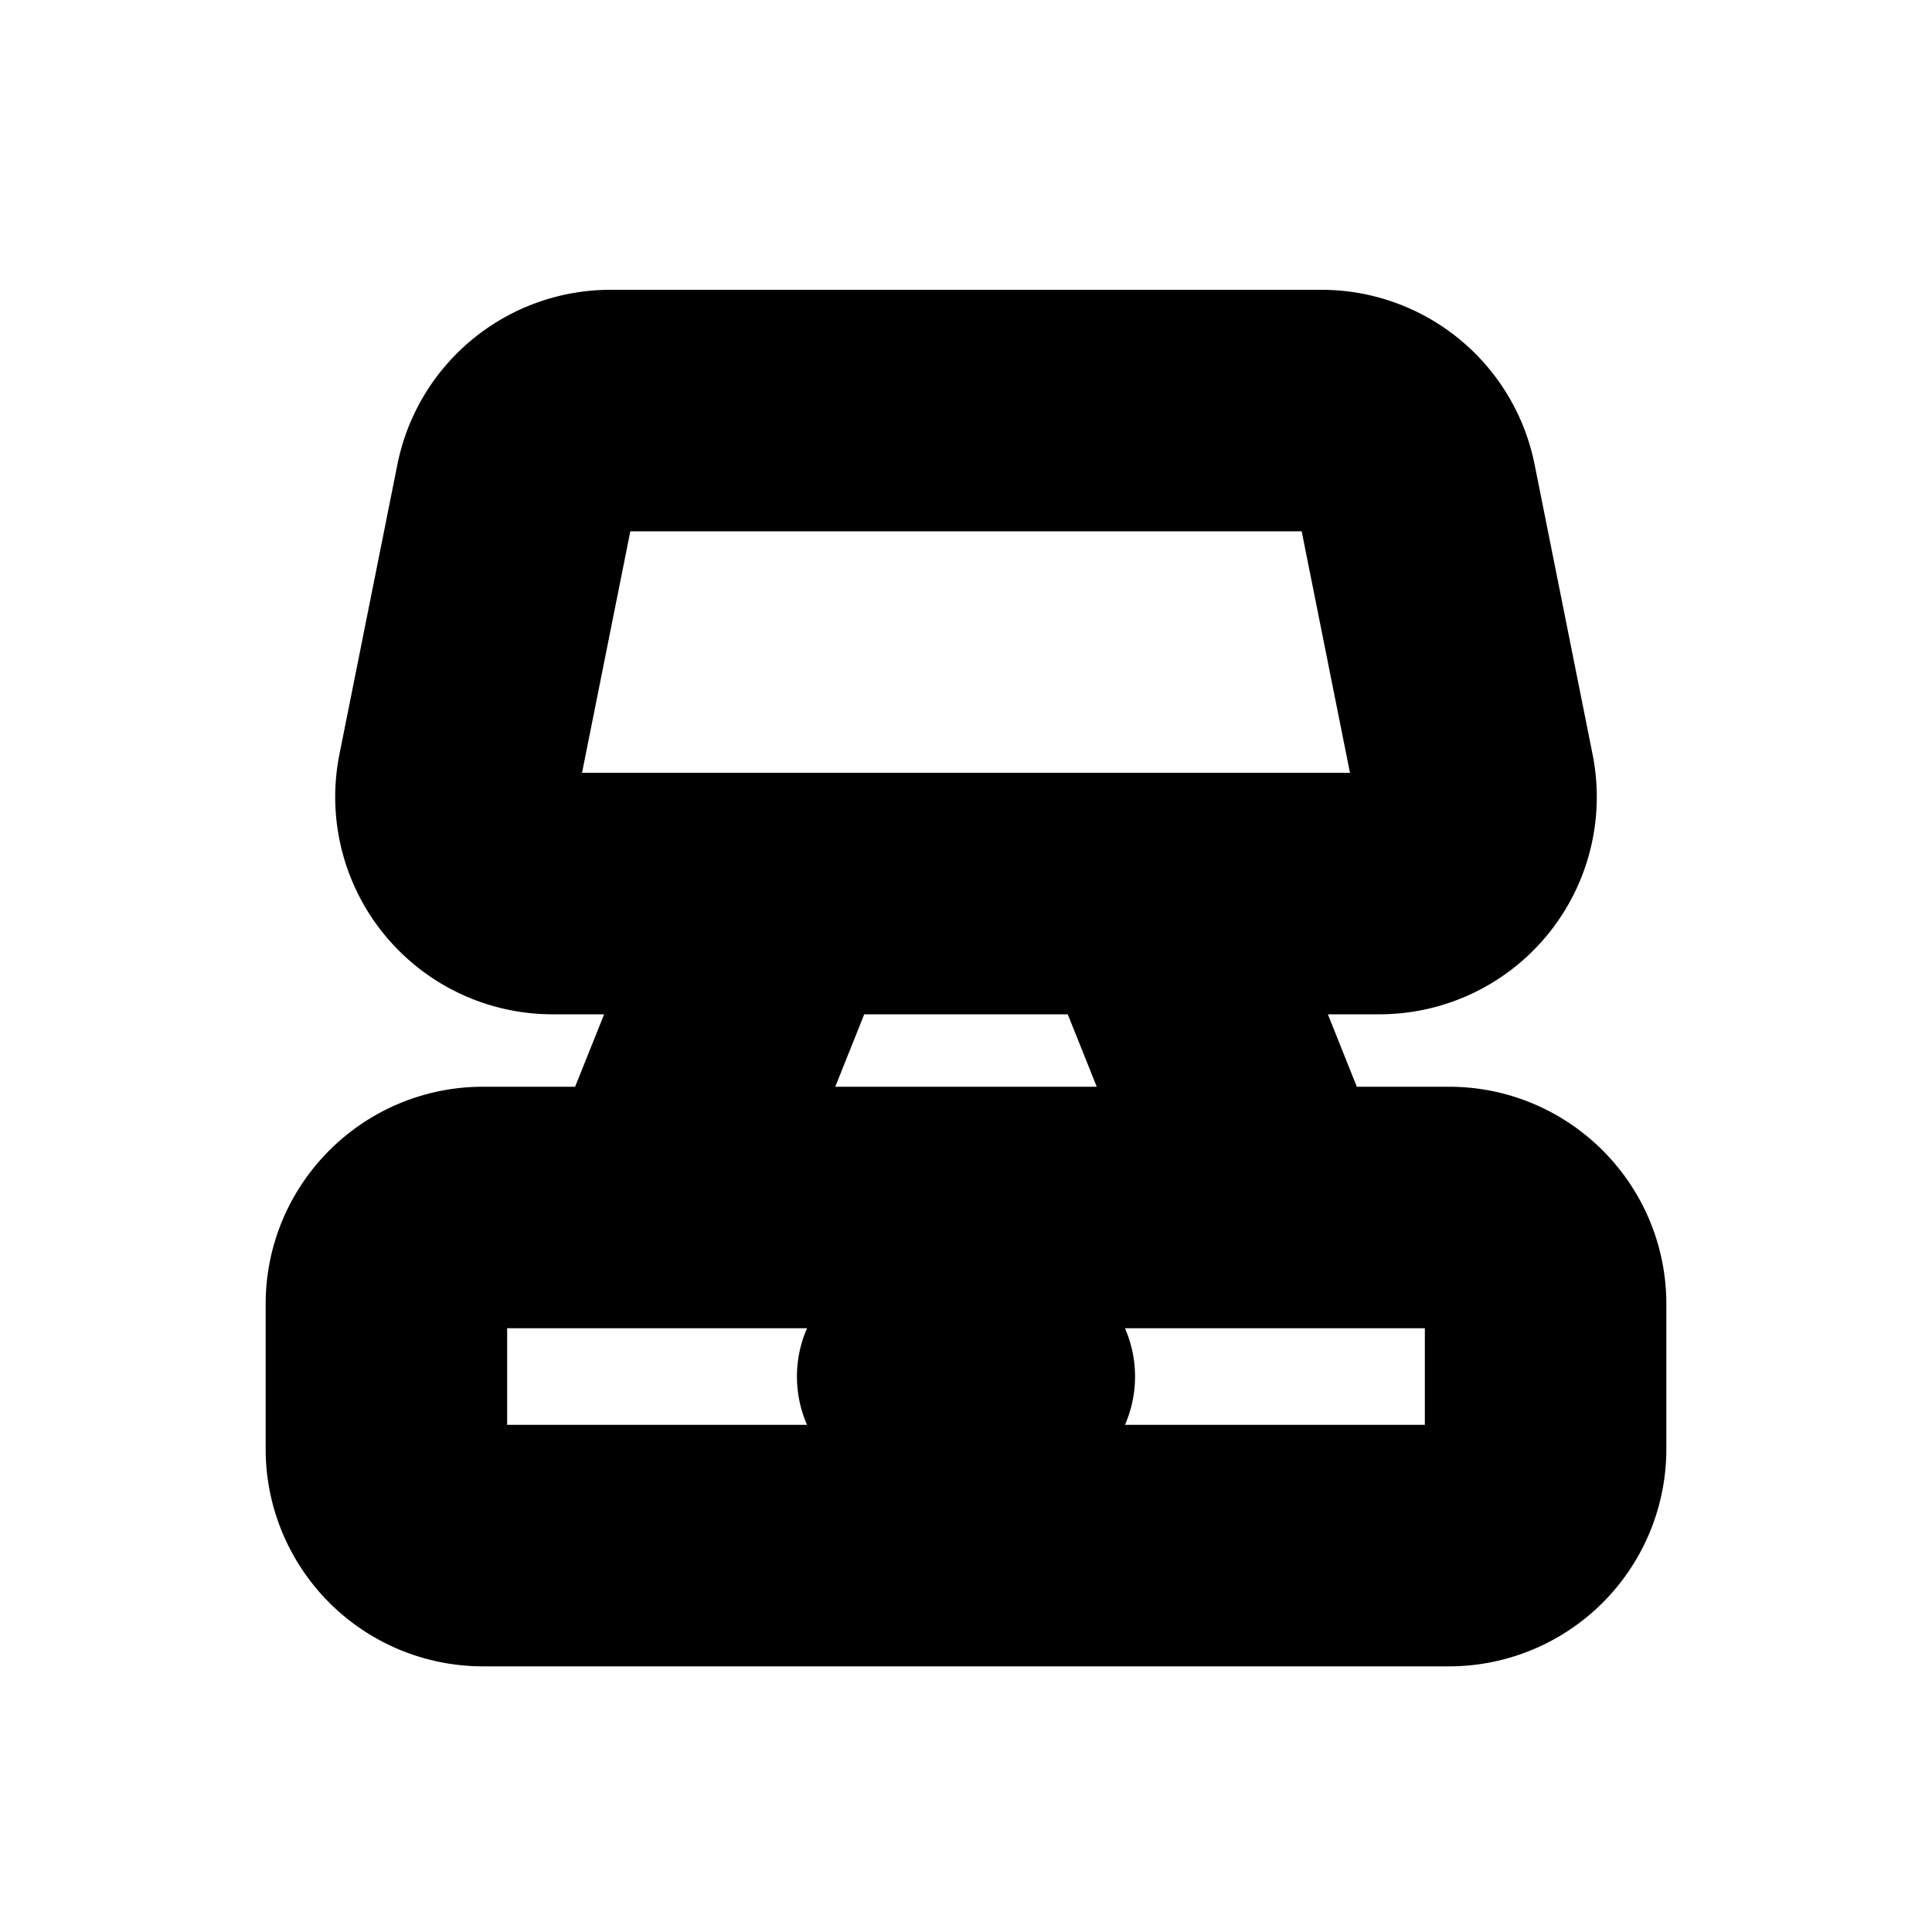 <svg xmlns="http://www.w3.org/2000/svg" viewBox="0 0 20 20" fill="currentColor" stroke="currentColor"><path d="M9.5 13.5a.75.75 0 0 0 0 1.5h1a.75.75 0 0 0 0-1.5z"/><path fill-rule="evenodd" d="M4.604 4.907A1.75 1.75 0 0 1 6.32 3.5h7.36a1.75 1.75 0 0 1 1.716 1.407l.6 3A1.75 1.75 0 0 1 14.28 10h-1.272l.688 1.722.011.028H15c.966 0 1.75.784 1.75 1.75V15A1.75 1.75 0 0 1 15 16.75H5A1.75 1.75 0 0 1 3.25 15v-1.5c0-.966.784-1.75 1.75-1.75h1.293l.01-.028.69-1.722H5.72a1.75 1.75 0 0 1-1.716-2.093zm7.488 6.843H7.908l.7-1.75h2.784zM6.32 5a.25.25 0 0 0-.245.201l-.6 3a.25.25 0 0 0 .245.299h8.56a.25.25 0 0 0 .245-.299l-.6-3A.25.25 0 0 0 13.68 5zM5 13.25a.25.25 0 0 0-.25.25V15c0 .138.112.25.25.25h10a.25.25 0 0 0 .25-.25v-1.5a.25.25 0 0 0-.25-.25z"/></svg>